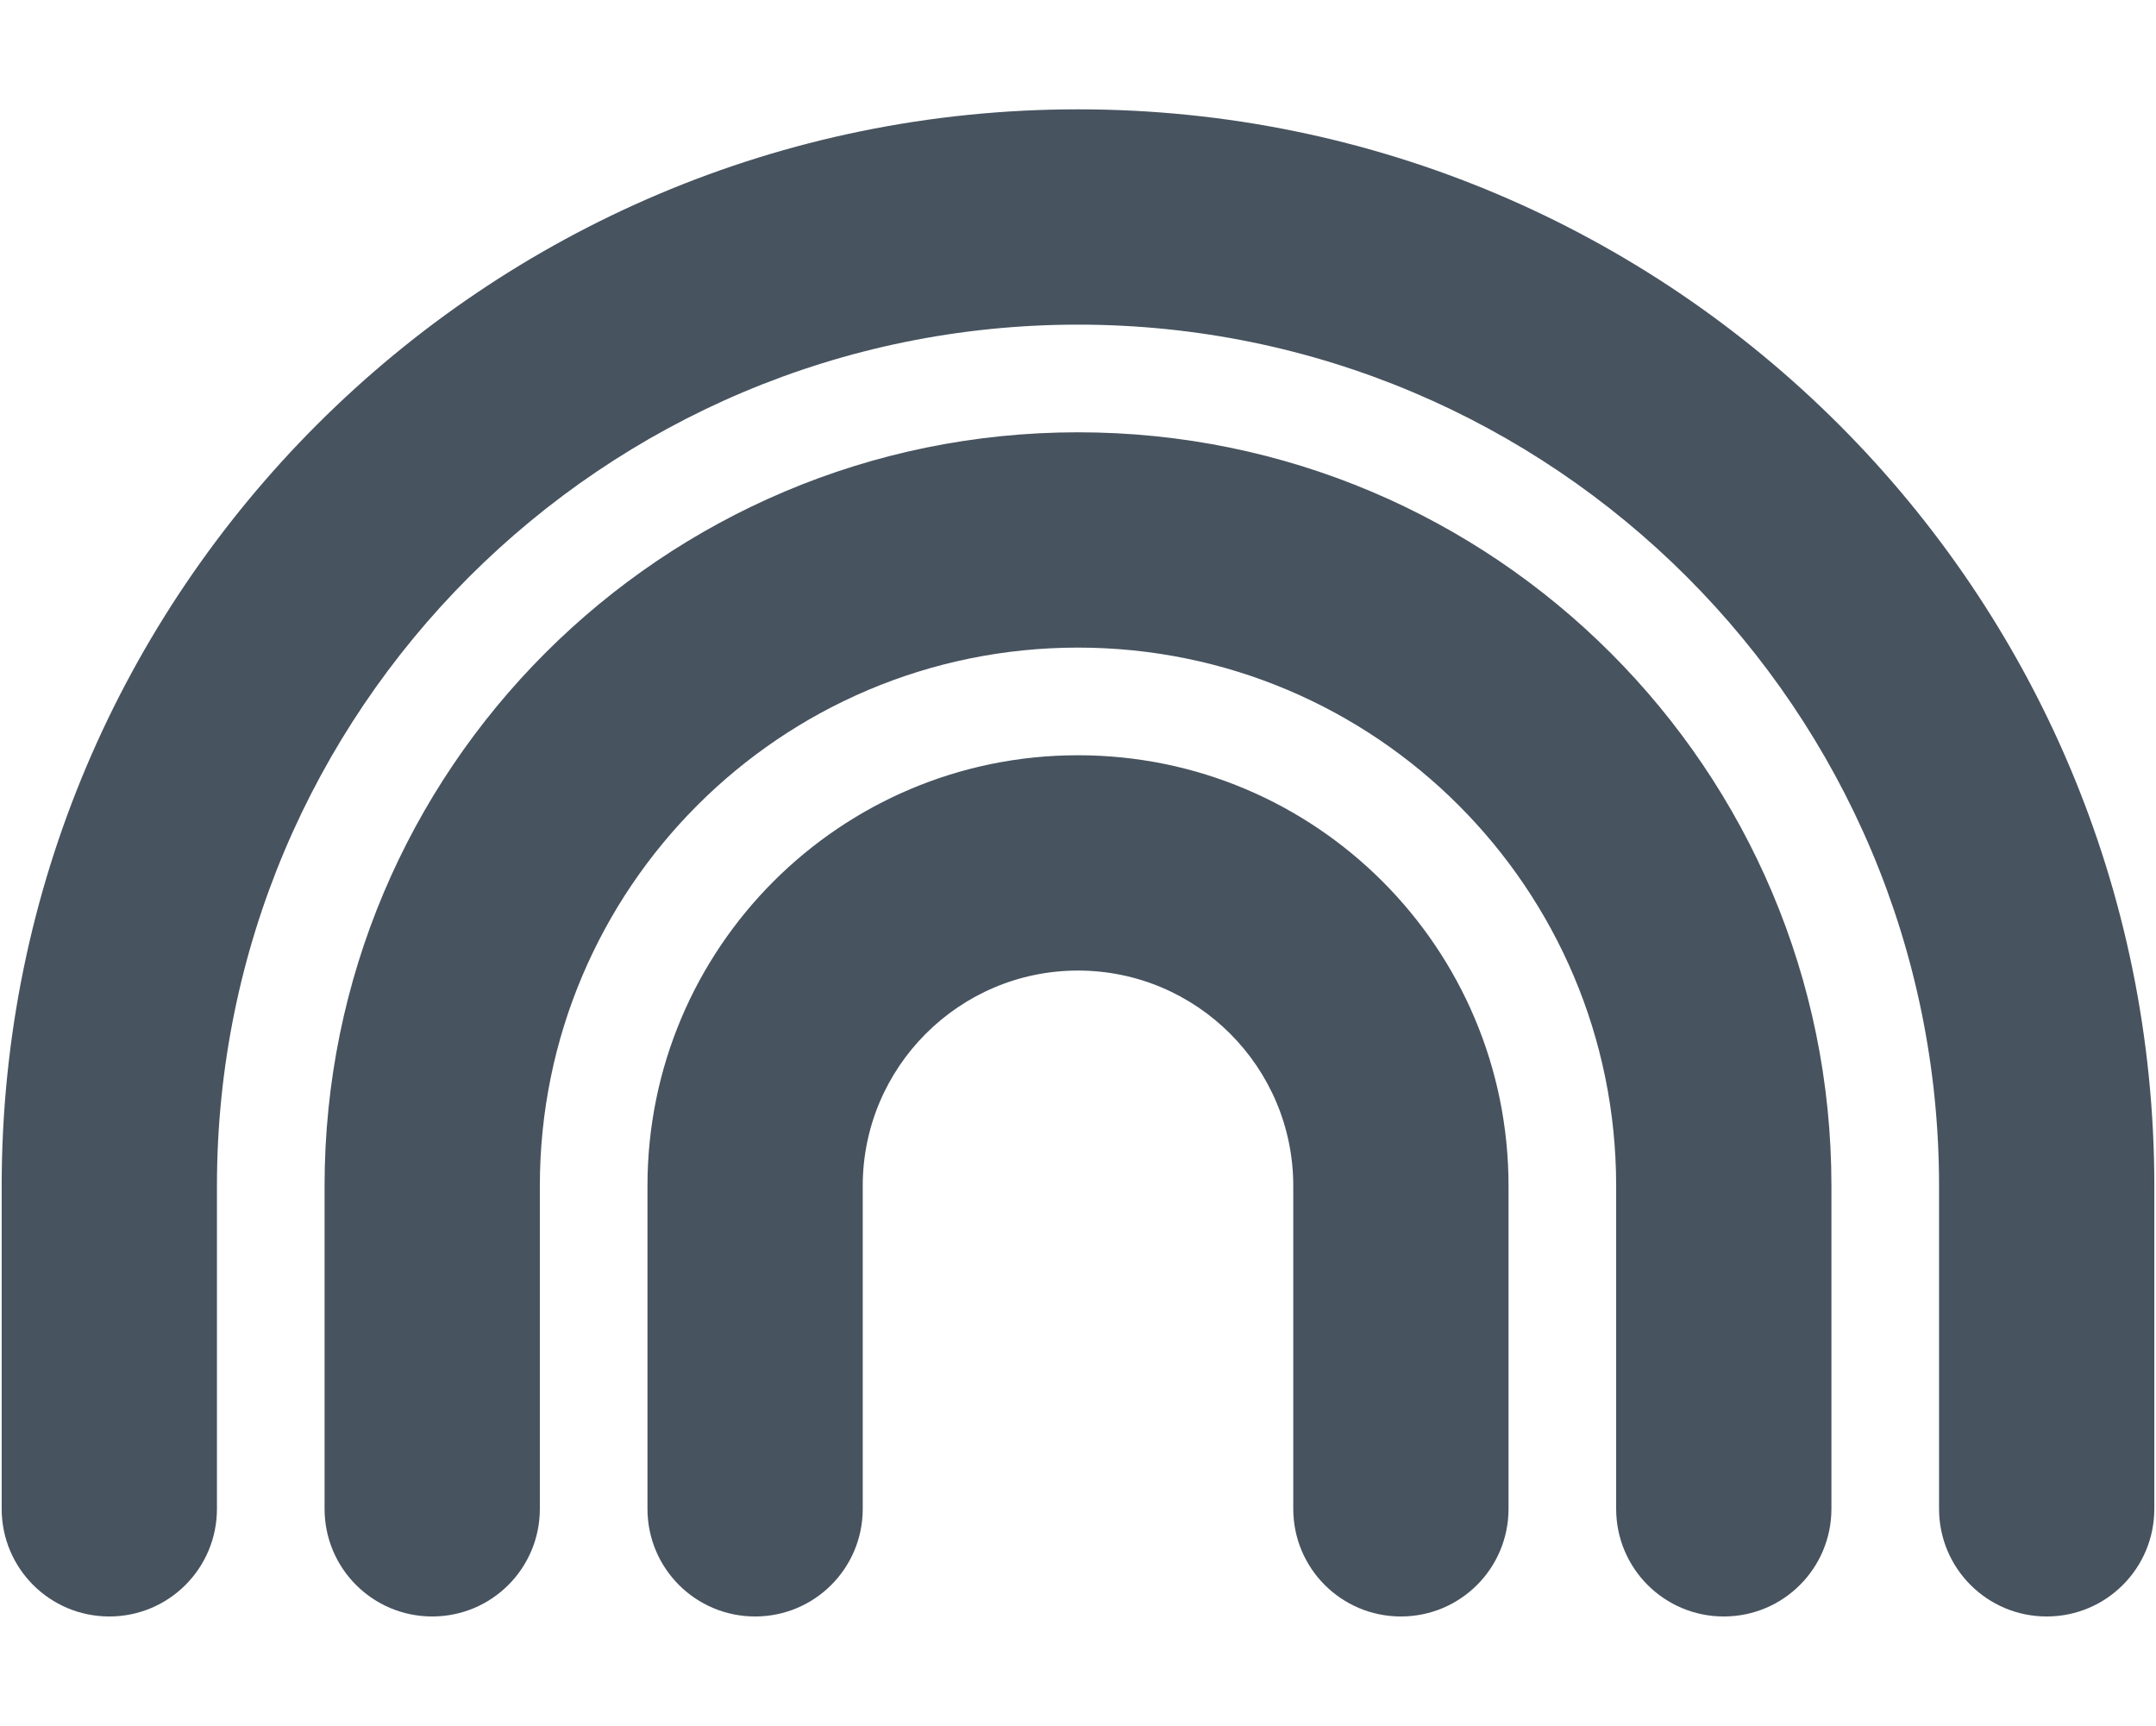 <svg width="641" height="513" viewBox="0 0 641 513" fill="none" xmlns="http://www.w3.org/2000/svg">
<g clip-path="url(#clip0_104_2336)">
<path d="M320.5 96.5C179.1 96.5 64.5 211.1 64.5 352.5V448.5C64.5 466.2 50.2 480.5 32.5 480.5C14.8 480.5 0.5 466.2 0.5 448.5V352.5C0.5 175.8 143.8 32.5 320.5 32.5C497.2 32.5 640.5 175.8 640.5 352.5V448.5C640.5 466.2 626.2 480.5 608.5 480.5C590.8 480.5 576.5 466.2 576.5 448.5V352.5C576.5 211.1 461.9 96.5 320.5 96.5ZM320.5 288.5C285.2 288.5 256.5 317.2 256.5 352.5V448.5C256.5 466.2 242.2 480.5 224.5 480.5C206.8 480.5 192.5 466.2 192.5 448.5V352.5C192.5 281.8 249.8 224.5 320.5 224.5C391.2 224.5 448.5 281.8 448.5 352.5V448.5C448.5 466.2 434.2 480.5 416.5 480.5C398.8 480.5 384.5 466.2 384.5 448.5V352.5C384.5 317.2 355.8 288.5 320.5 288.5ZM160.5 352.5V448.5C160.5 466.2 146.2 480.5 128.5 480.5C110.8 480.5 96.5 466.2 96.5 448.5V352.5C96.5 228.8 196.8 128.5 320.5 128.5C444.2 128.5 544.5 228.8 544.5 352.5V448.5C544.5 466.2 530.2 480.5 512.5 480.5C494.8 480.5 480.5 466.2 480.5 448.5V352.5C480.5 264.1 408.9 192.5 320.5 192.5C232.1 192.5 160.5 264.1 160.5 352.5Z" fill="#47535F"/>
</g>
<defs>
<clipPath id="clip0_104_2336">
<rect width="640" height="512" fill="white" transform="translate(0.5 0.5)"/>
</clipPath>
</defs>
</svg>
